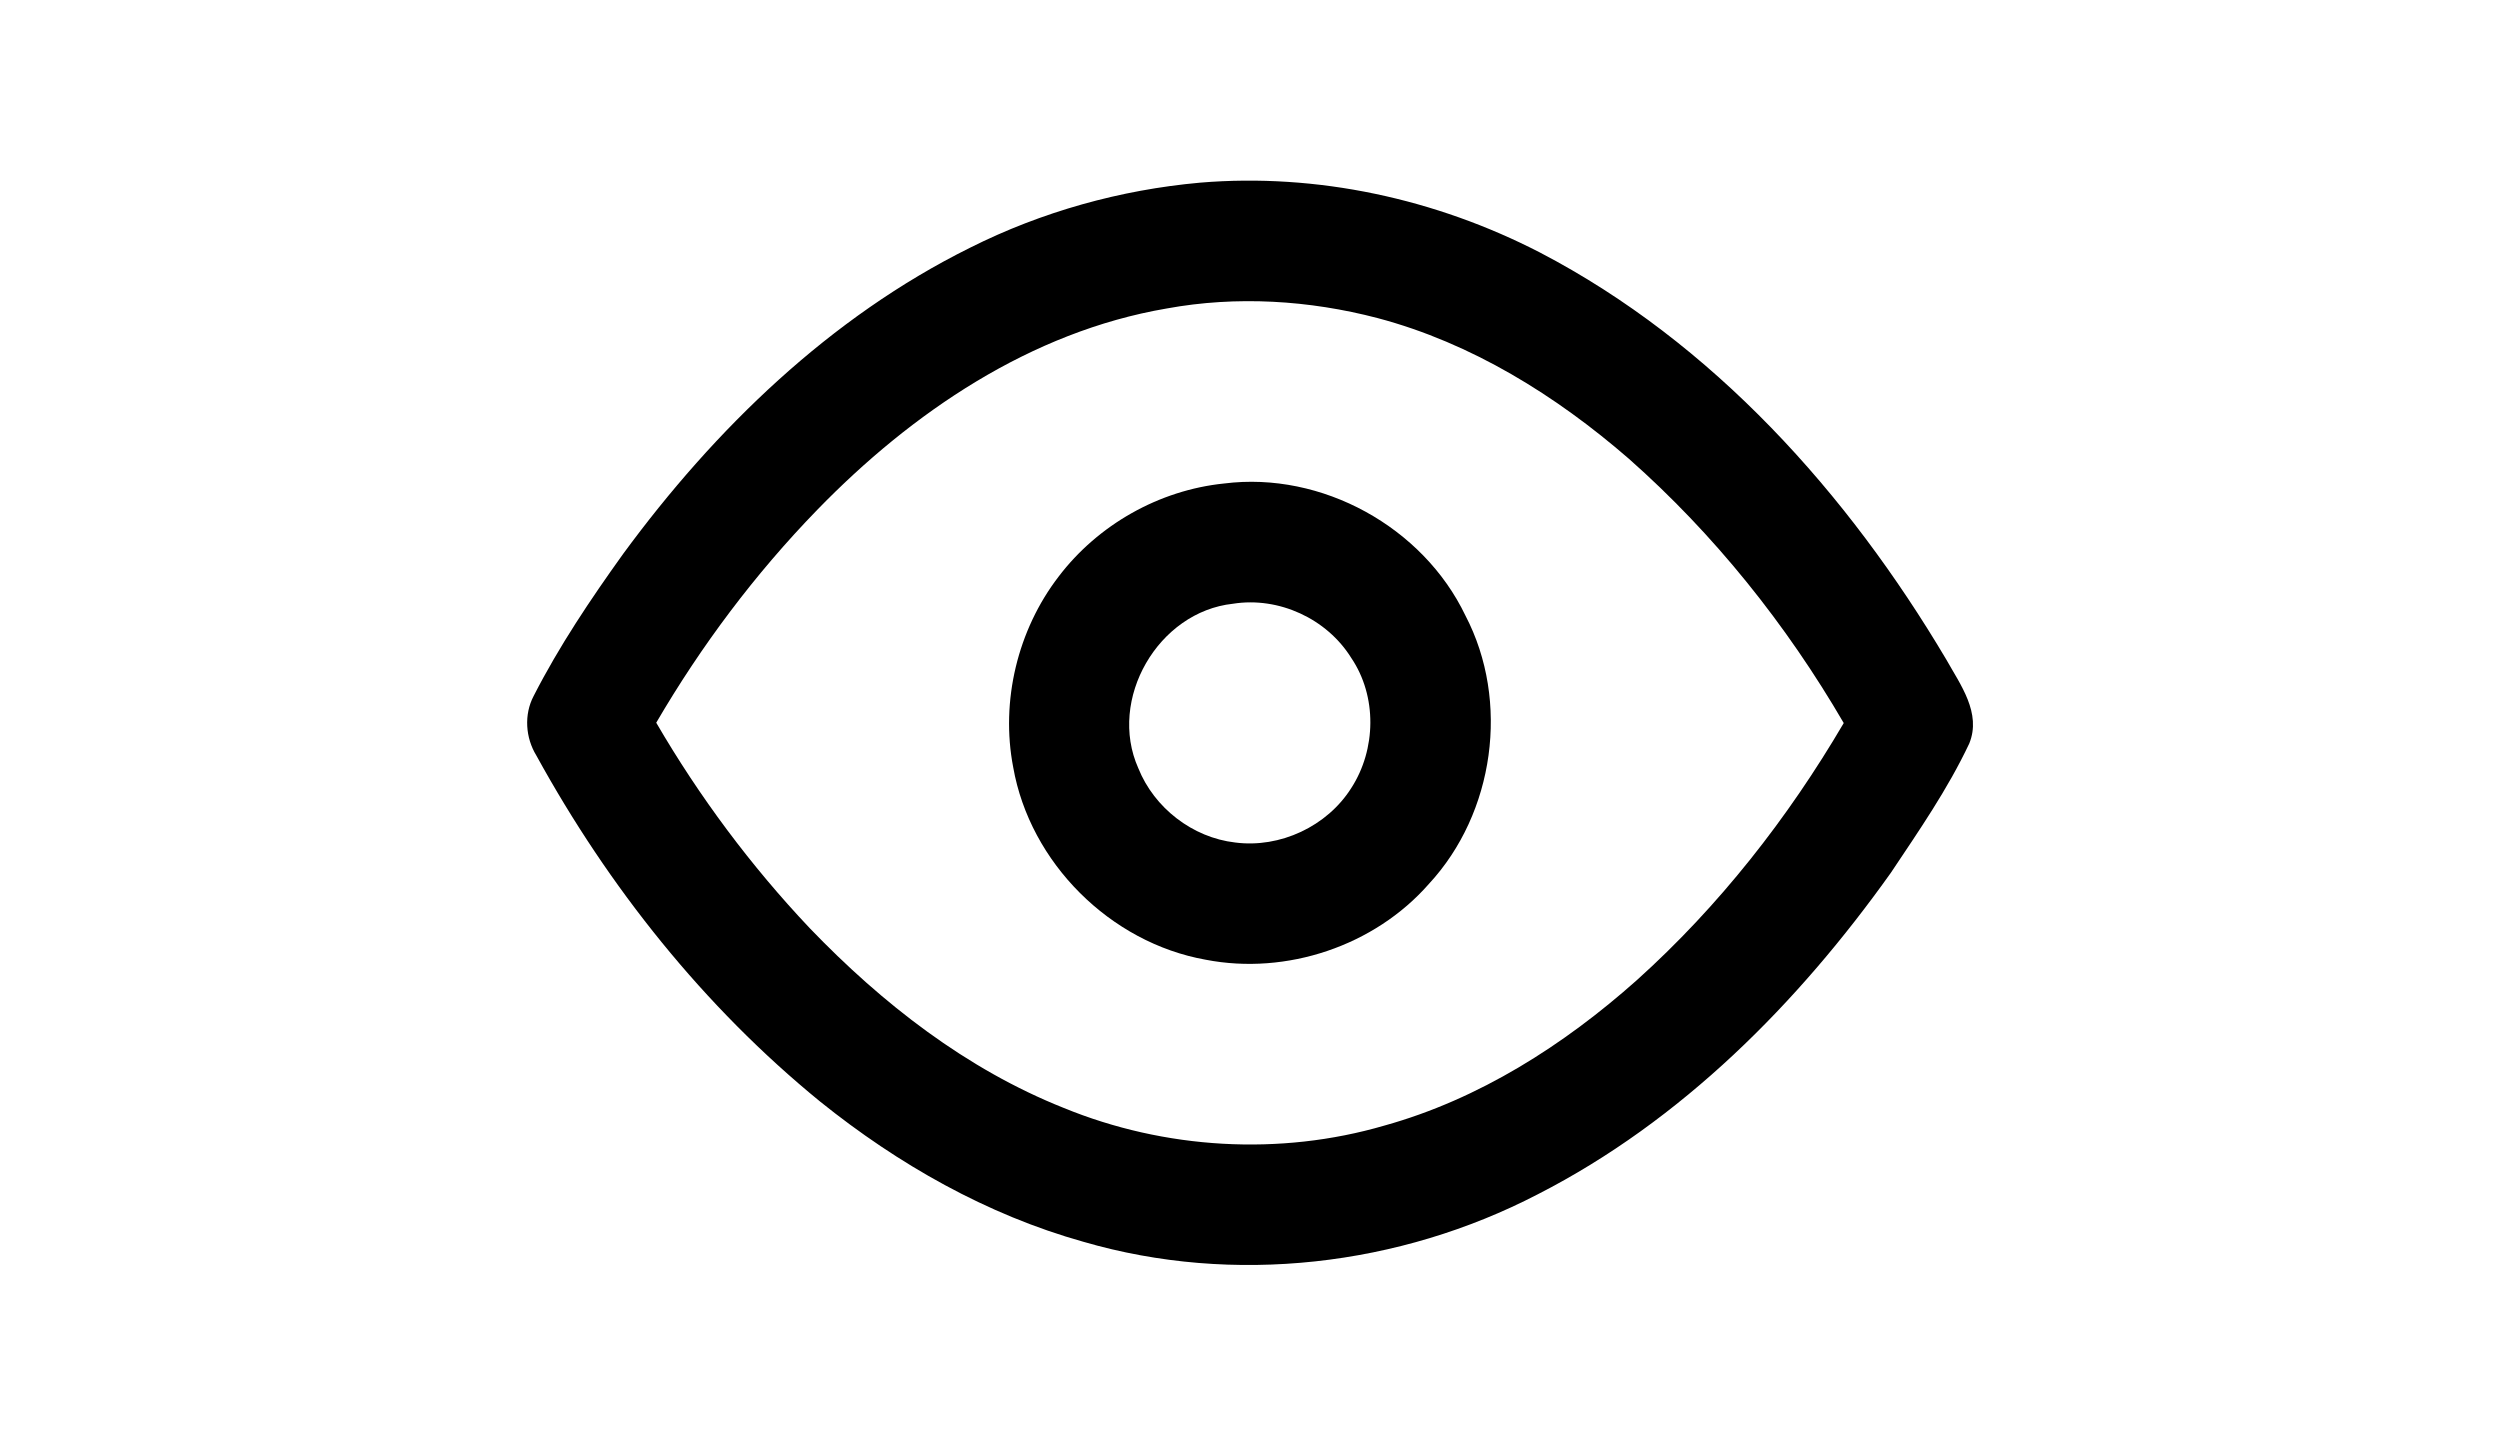 <?xml version="1.0" encoding="UTF-8" ?>
<!DOCTYPE svg PUBLIC "-//W3C//DTD SVG 1.1//EN" "http://www.w3.org/Graphics/SVG/1.1/DTD/svg11.dtd">
<svg width="830pt" height="480pt" viewBox="0 0 830 480" version="1.1" xmlns="http://www.w3.org/2000/svg">
<g id="#f1f1f1ff">
</g>
<g id="#000000ff">
<path fill="#000000" opacity="1.00" d=" M 398.45 60.64 C 437.31 57.40 476.71 66.00 511.28 83.84 C 568.71 113.79 613.45 163.79 646.16 218.95 C 650.86 227.35 657.90 236.73 653.80 246.83 C 646.65 262.00 637.05 275.86 627.76 289.77 C 596.94 333.06 558.26 372.10 510.57 396.49 C 464.61 420.36 409.57 426.81 359.68 412.27 C 327.61 403.28 298.15 386.52 272.29 365.73 C 233.65 334.21 202.04 294.48 178.08 250.85 C 174.45 244.94 173.92 237.26 177.17 231.07 C 185.64 214.49 196.06 198.99 206.89 183.88 C 237.38 142.35 275.59 105.29 322.09 82.23 C 345.88 70.29 371.95 63.02 398.45 60.64 M 387.33 102.42 C 342.18 110.14 302.70 136.96 271.29 169.30 C 250.67 190.53 232.79 214.39 217.87 239.94 C 232.18 264.52 249.30 287.49 268.84 308.16 C 292.80 333.09 320.80 354.94 353.13 367.82 C 386.65 381.56 424.85 383.85 459.66 373.68 C 491.09 364.93 519.24 346.95 543.44 325.40 C 570.71 300.86 593.59 271.65 612.12 240.05 C 593.08 207.34 569.13 177.36 540.75 152.28 C 516.55 131.29 488.55 113.88 457.39 105.61 C 434.62 99.65 410.53 98.17 387.33 102.42 Z" />
<path fill="#000000" opacity="1.00" d=" M 406.41 160.52 C 438.83 156.42 472.45 174.95 486.53 204.39 C 501.37 232.81 496.16 269.97 474.41 293.44 C 456.38 314.04 427.13 323.84 400.30 318.63 C 368.60 312.98 341.96 286.46 336.38 254.71 C 332.15 232.77 337.85 209.14 351.45 191.44 C 364.55 174.20 384.85 162.72 406.41 160.52 M 409.37 200.44 C 384.49 203.12 367.71 232.16 377.92 255.05 C 383.20 268.23 395.94 278.09 410.07 279.71 C 424.96 281.67 440.62 274.33 448.63 261.62 C 456.91 248.81 457.23 231.15 448.61 218.42 C 440.51 205.40 424.54 198.03 409.37 200.44 Z" />
</g>
</svg>
